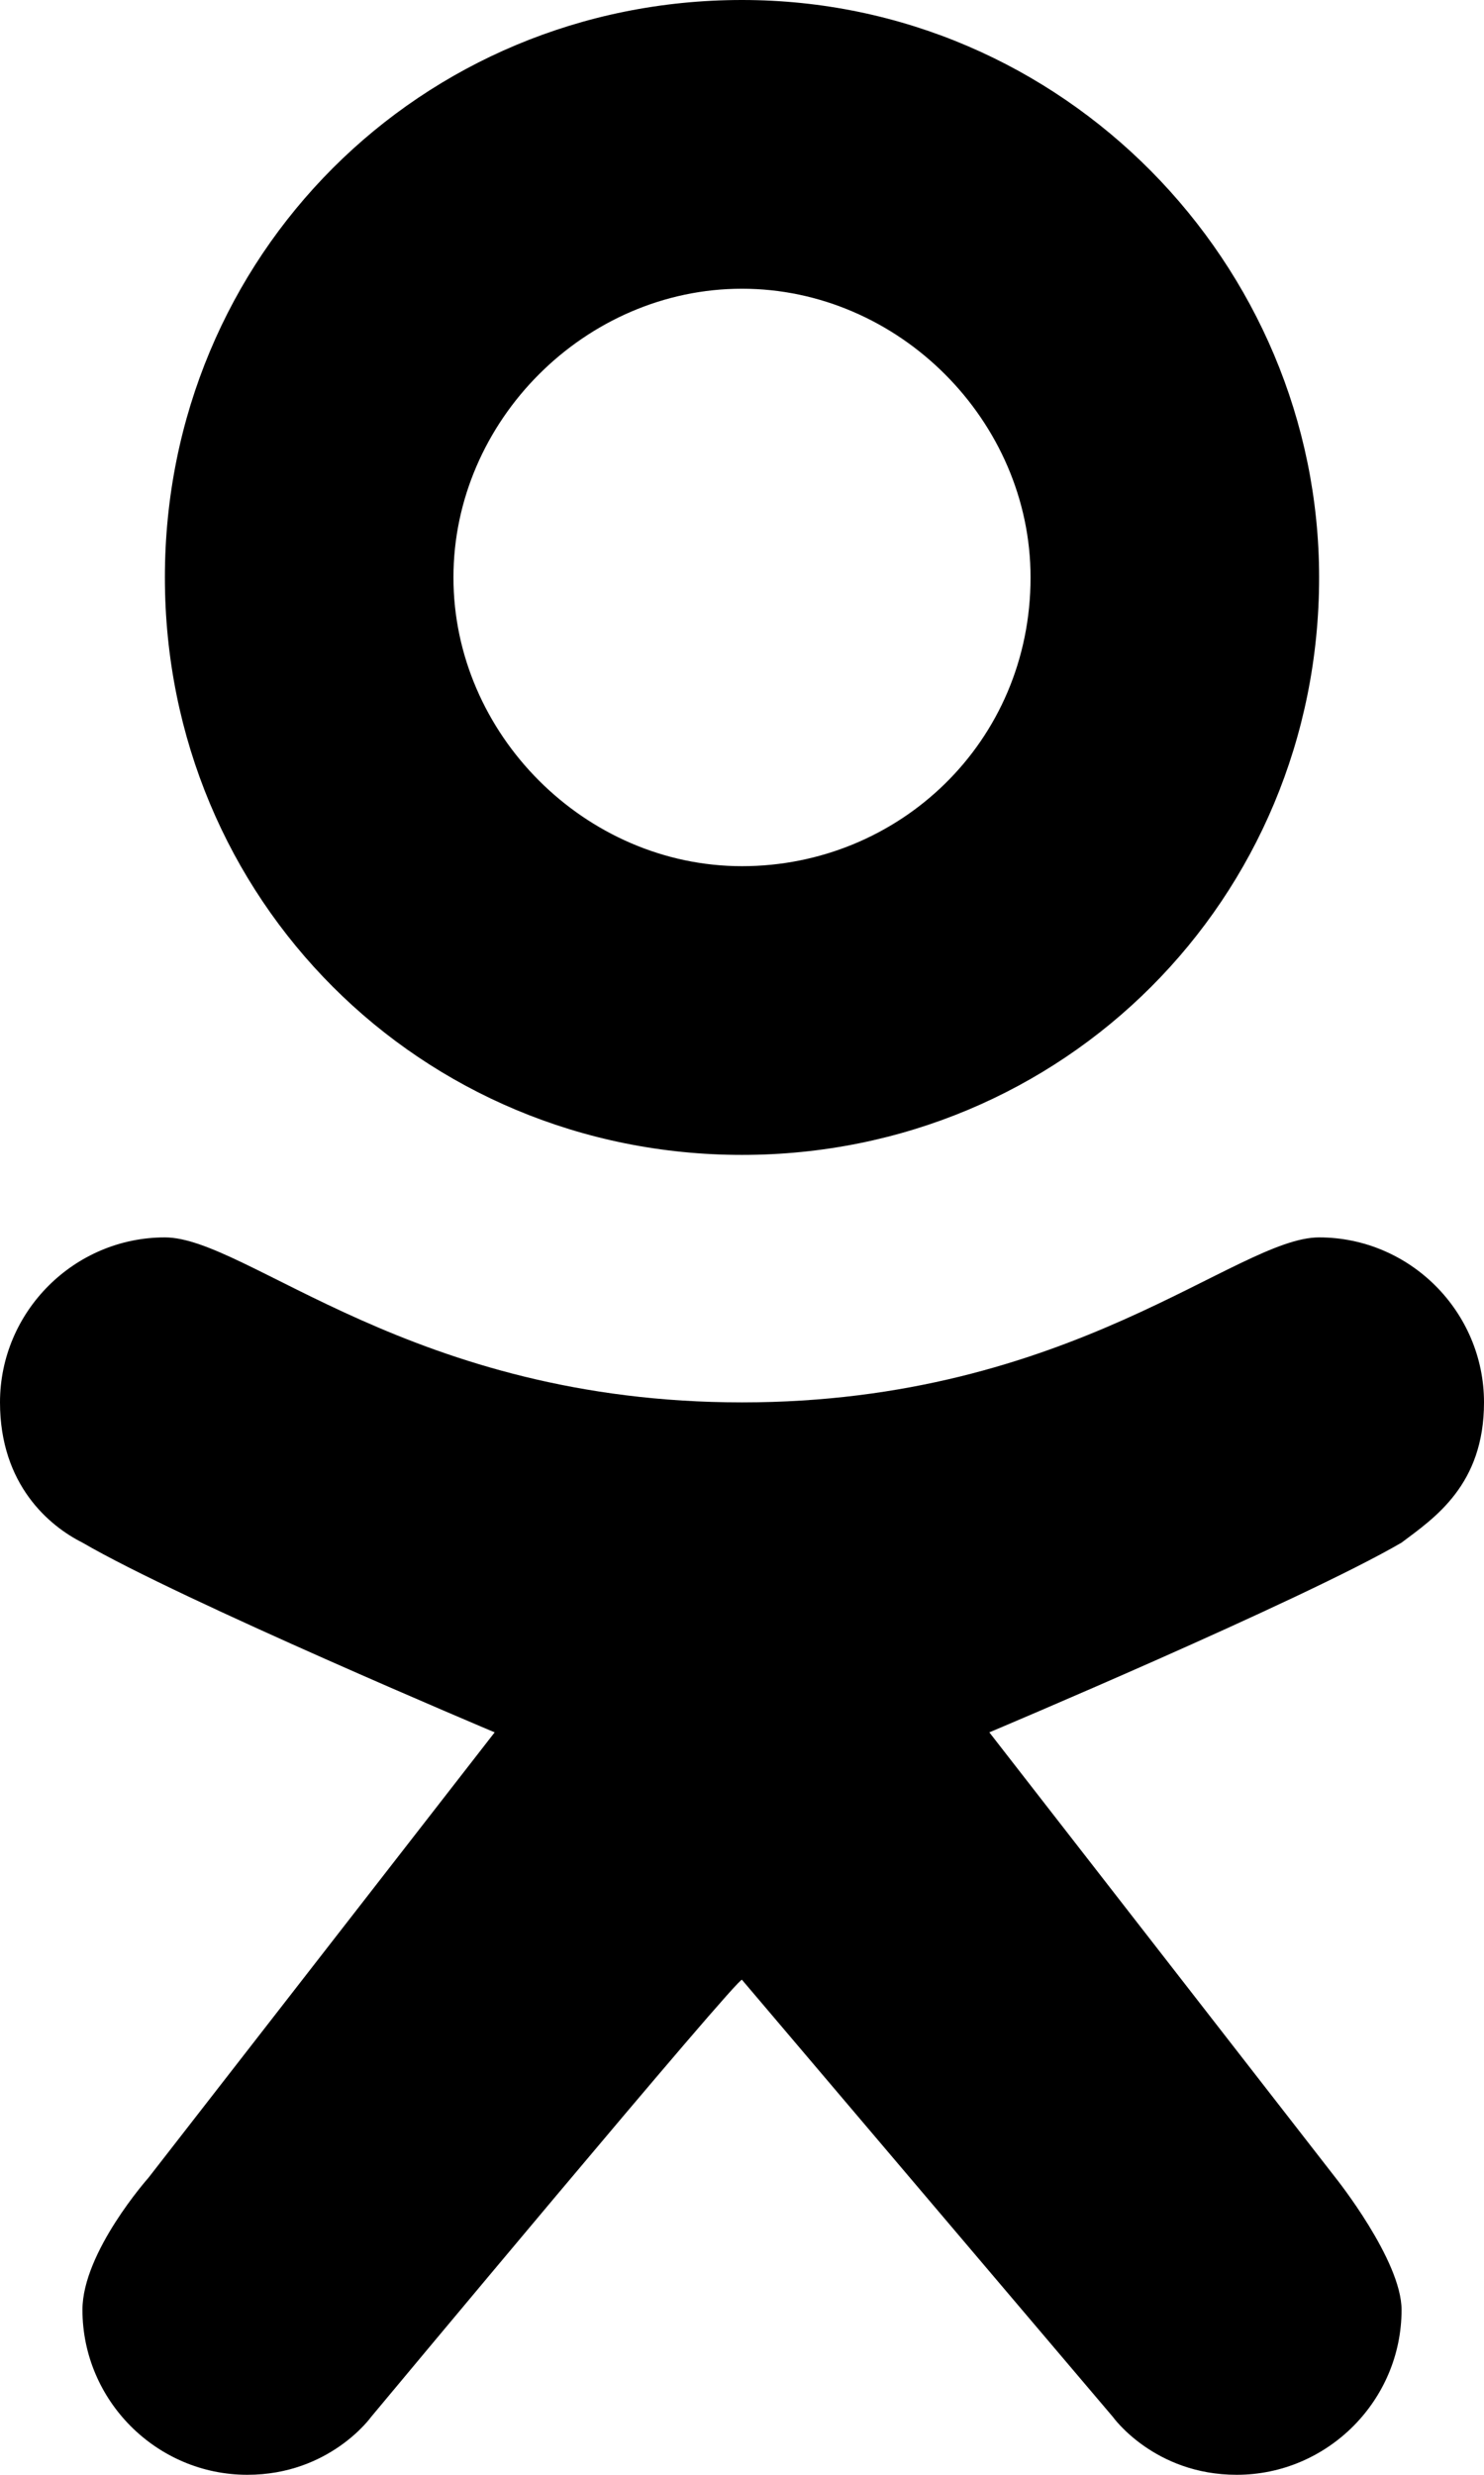 <?xml version="1.0" encoding="utf-8"?>
<!-- Generator: Adobe Illustrator 19.0.0, SVG Export Plug-In . SVG Version: 6.00 Build 0)  -->
<svg version="1.1" id="Odnoklassniki" xmlns="http://www.w3.org/2000/svg" xmlns:xlink="http://www.w3.org/1999/xlink" x="0px"
	 y="0px" viewBox="-30 64.7 18 30" style="enable-background:new -30 64.7 18 30;" xml:space="preserve">
<path id="K" d="M-14,79.7c-1,0-3,2-7,2s-6-2-7-2c-1.1,0-2,0.9-2,2c0,1,0.6,1.5,1,1.7c1.2,0.7,5,2.3,5,2.3l-4.2,5.4
	c0,0-0.8,0.9-0.8,1.6c0,1.1,0.9,2,2,2c1,0,1.5-0.7,1.5-0.7s4.5-5.4,4.5-5.3c0,0,4.5,5.3,4.5,5.3s0.5,0.7,1.5,0.7c1.1,0,2-0.9,2-2
	c0-0.6-0.8-1.6-0.8-1.6l-4.2-5.4c0,0,3.8-1.6,5-2.3c0.4-0.3,1-0.7,1-1.7C-12,80.6-12.9,79.7-14,79.7z"/>
<path id="O" d="M-21,64.7c-3.9,0-7,3.1-7,7c0,3.9,3.1,7,7,7c3.9,0,7-3.1,7-7C-14,67.9-17.1,64.7-21,64.7z M-21,75.2
	c-1.9,0-3.5-1.6-3.5-3.5c0-1.9,1.6-3.5,3.5-3.5c1.9,0,3.5,1.6,3.5,3.5C-17.5,73.7-19.1,75.2-21,75.2z"/>
</svg>
